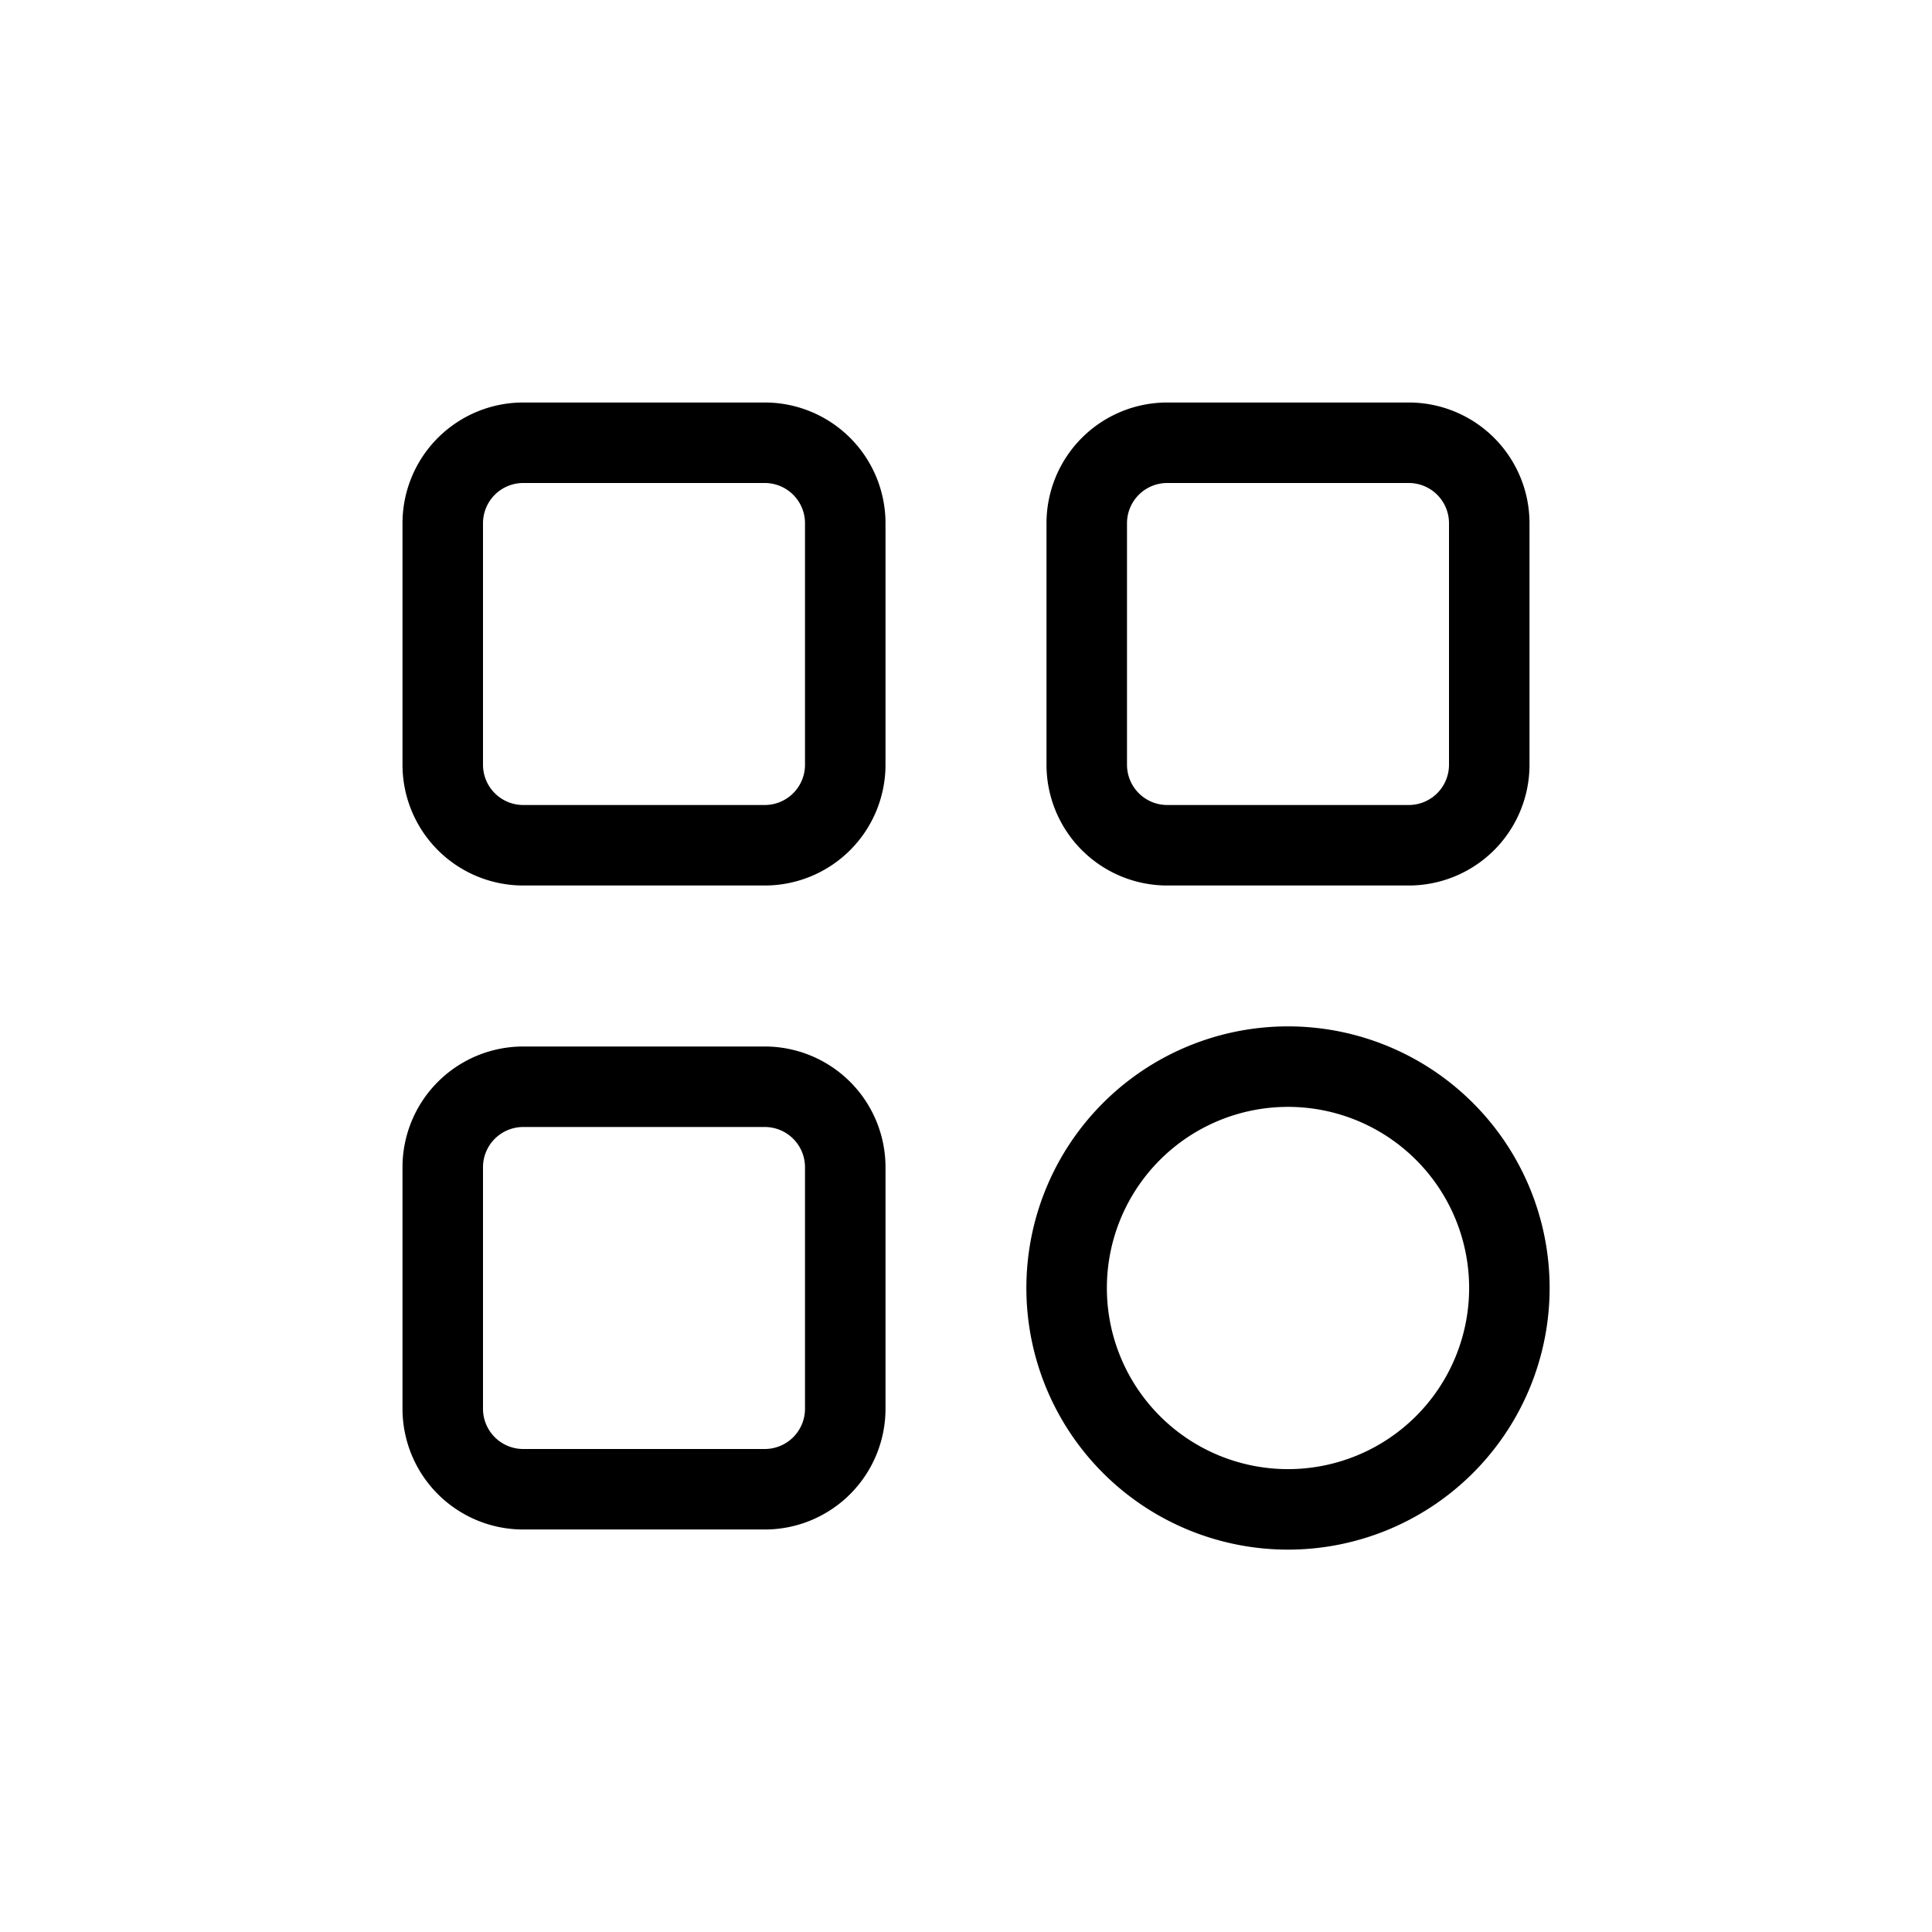 <svg xmlns="http://www.w3.org/2000/svg" width="24" height="24" viewBox="0 0 24 24" stroke="currentColor" fill="none">
    <path d="M5.5 9.5v-3a1 1 0 0 1 1-1h3a1 1 0 0 1 1 1v3a1 1 0 0 1-1 1h-3a1 1 0 0 1-1-1Zm0 8v-3a1 1 0 0 1 1-1h3a1 1 0 0 1 1 1v3a1 1 0 0 1-1 1h-3a1 1 0 0 1-1-1Zm8-8v-3a1 1 0 0 1 1-1h3a1 1 0 0 1 1 1v3a1 1 0 0 1-1 1h-3a1 1 0 0 1-1-1Zm2.5 3.75a2.75 2.75 0 1 1 0 5.5 2.75 2.75 0 0 1 0-5.5Z" class="icon-gray-primary"/>
</svg>
